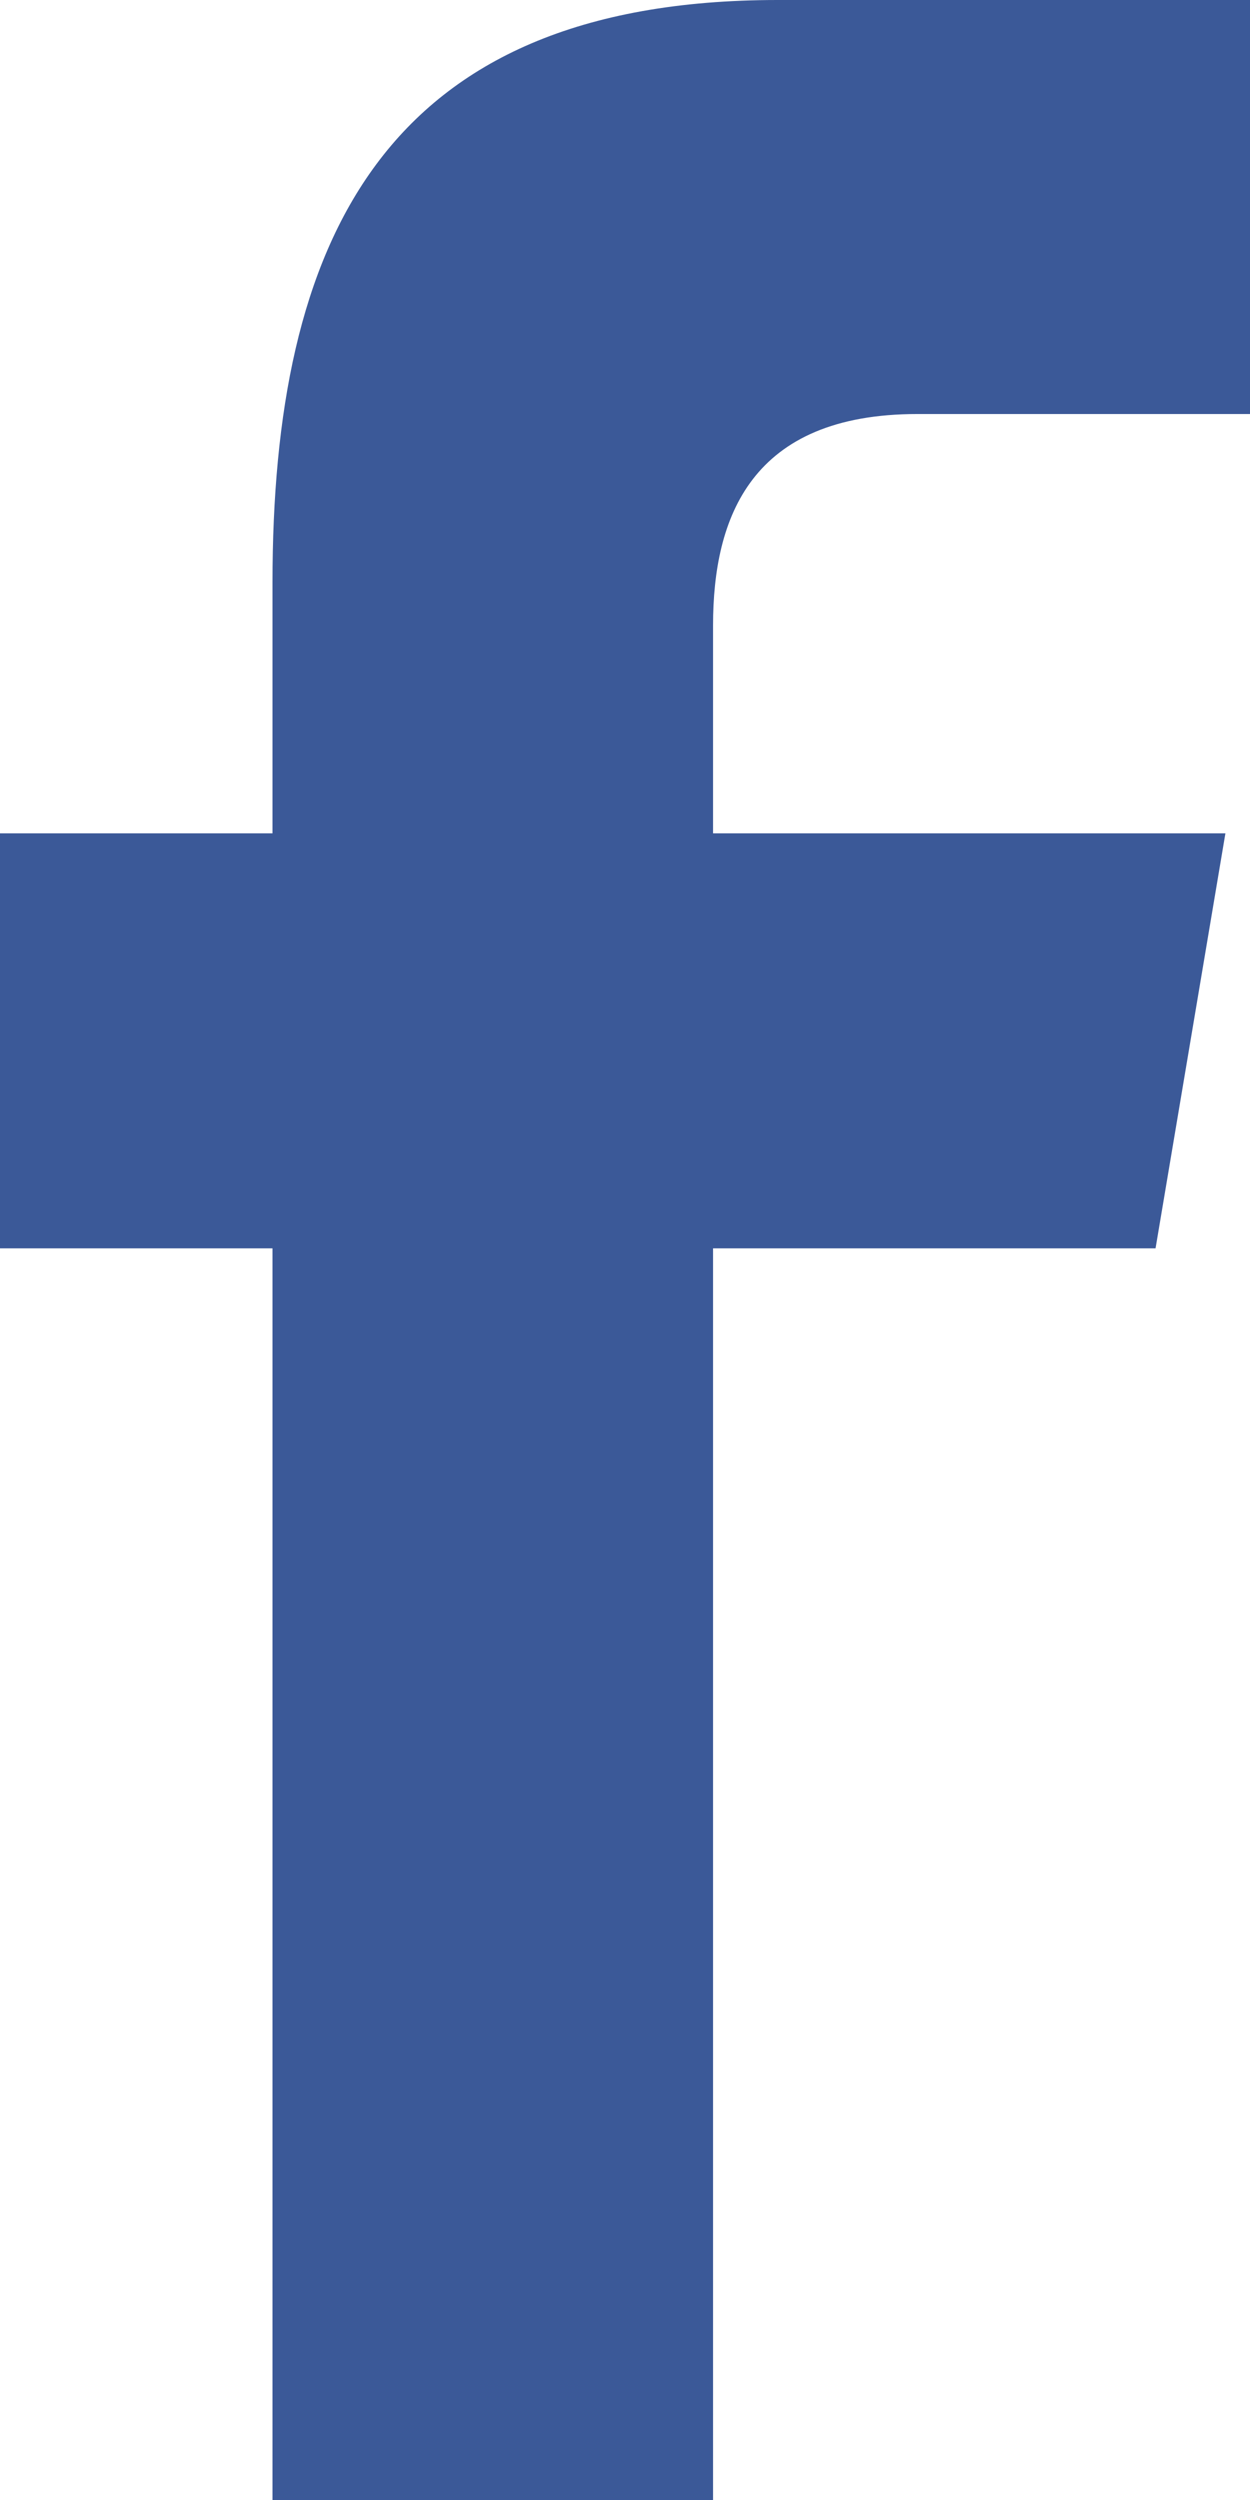 <svg width="9" height="18" viewBox="0 0 9 18" fill="none" xmlns="http://www.w3.org/2000/svg">
<path fill-rule="evenodd" clip-rule="evenodd" d="M1.962 18V8.988H0V6H1.962V4.194C1.962 1.757 2.742 0 5.6 0H9V2.981H6.606C5.407 2.981 5.134 3.725 5.134 4.504V6H8.823L8.32 8.988H5.134V18H1.962Z" fill="#3B5998"/>
</svg>
